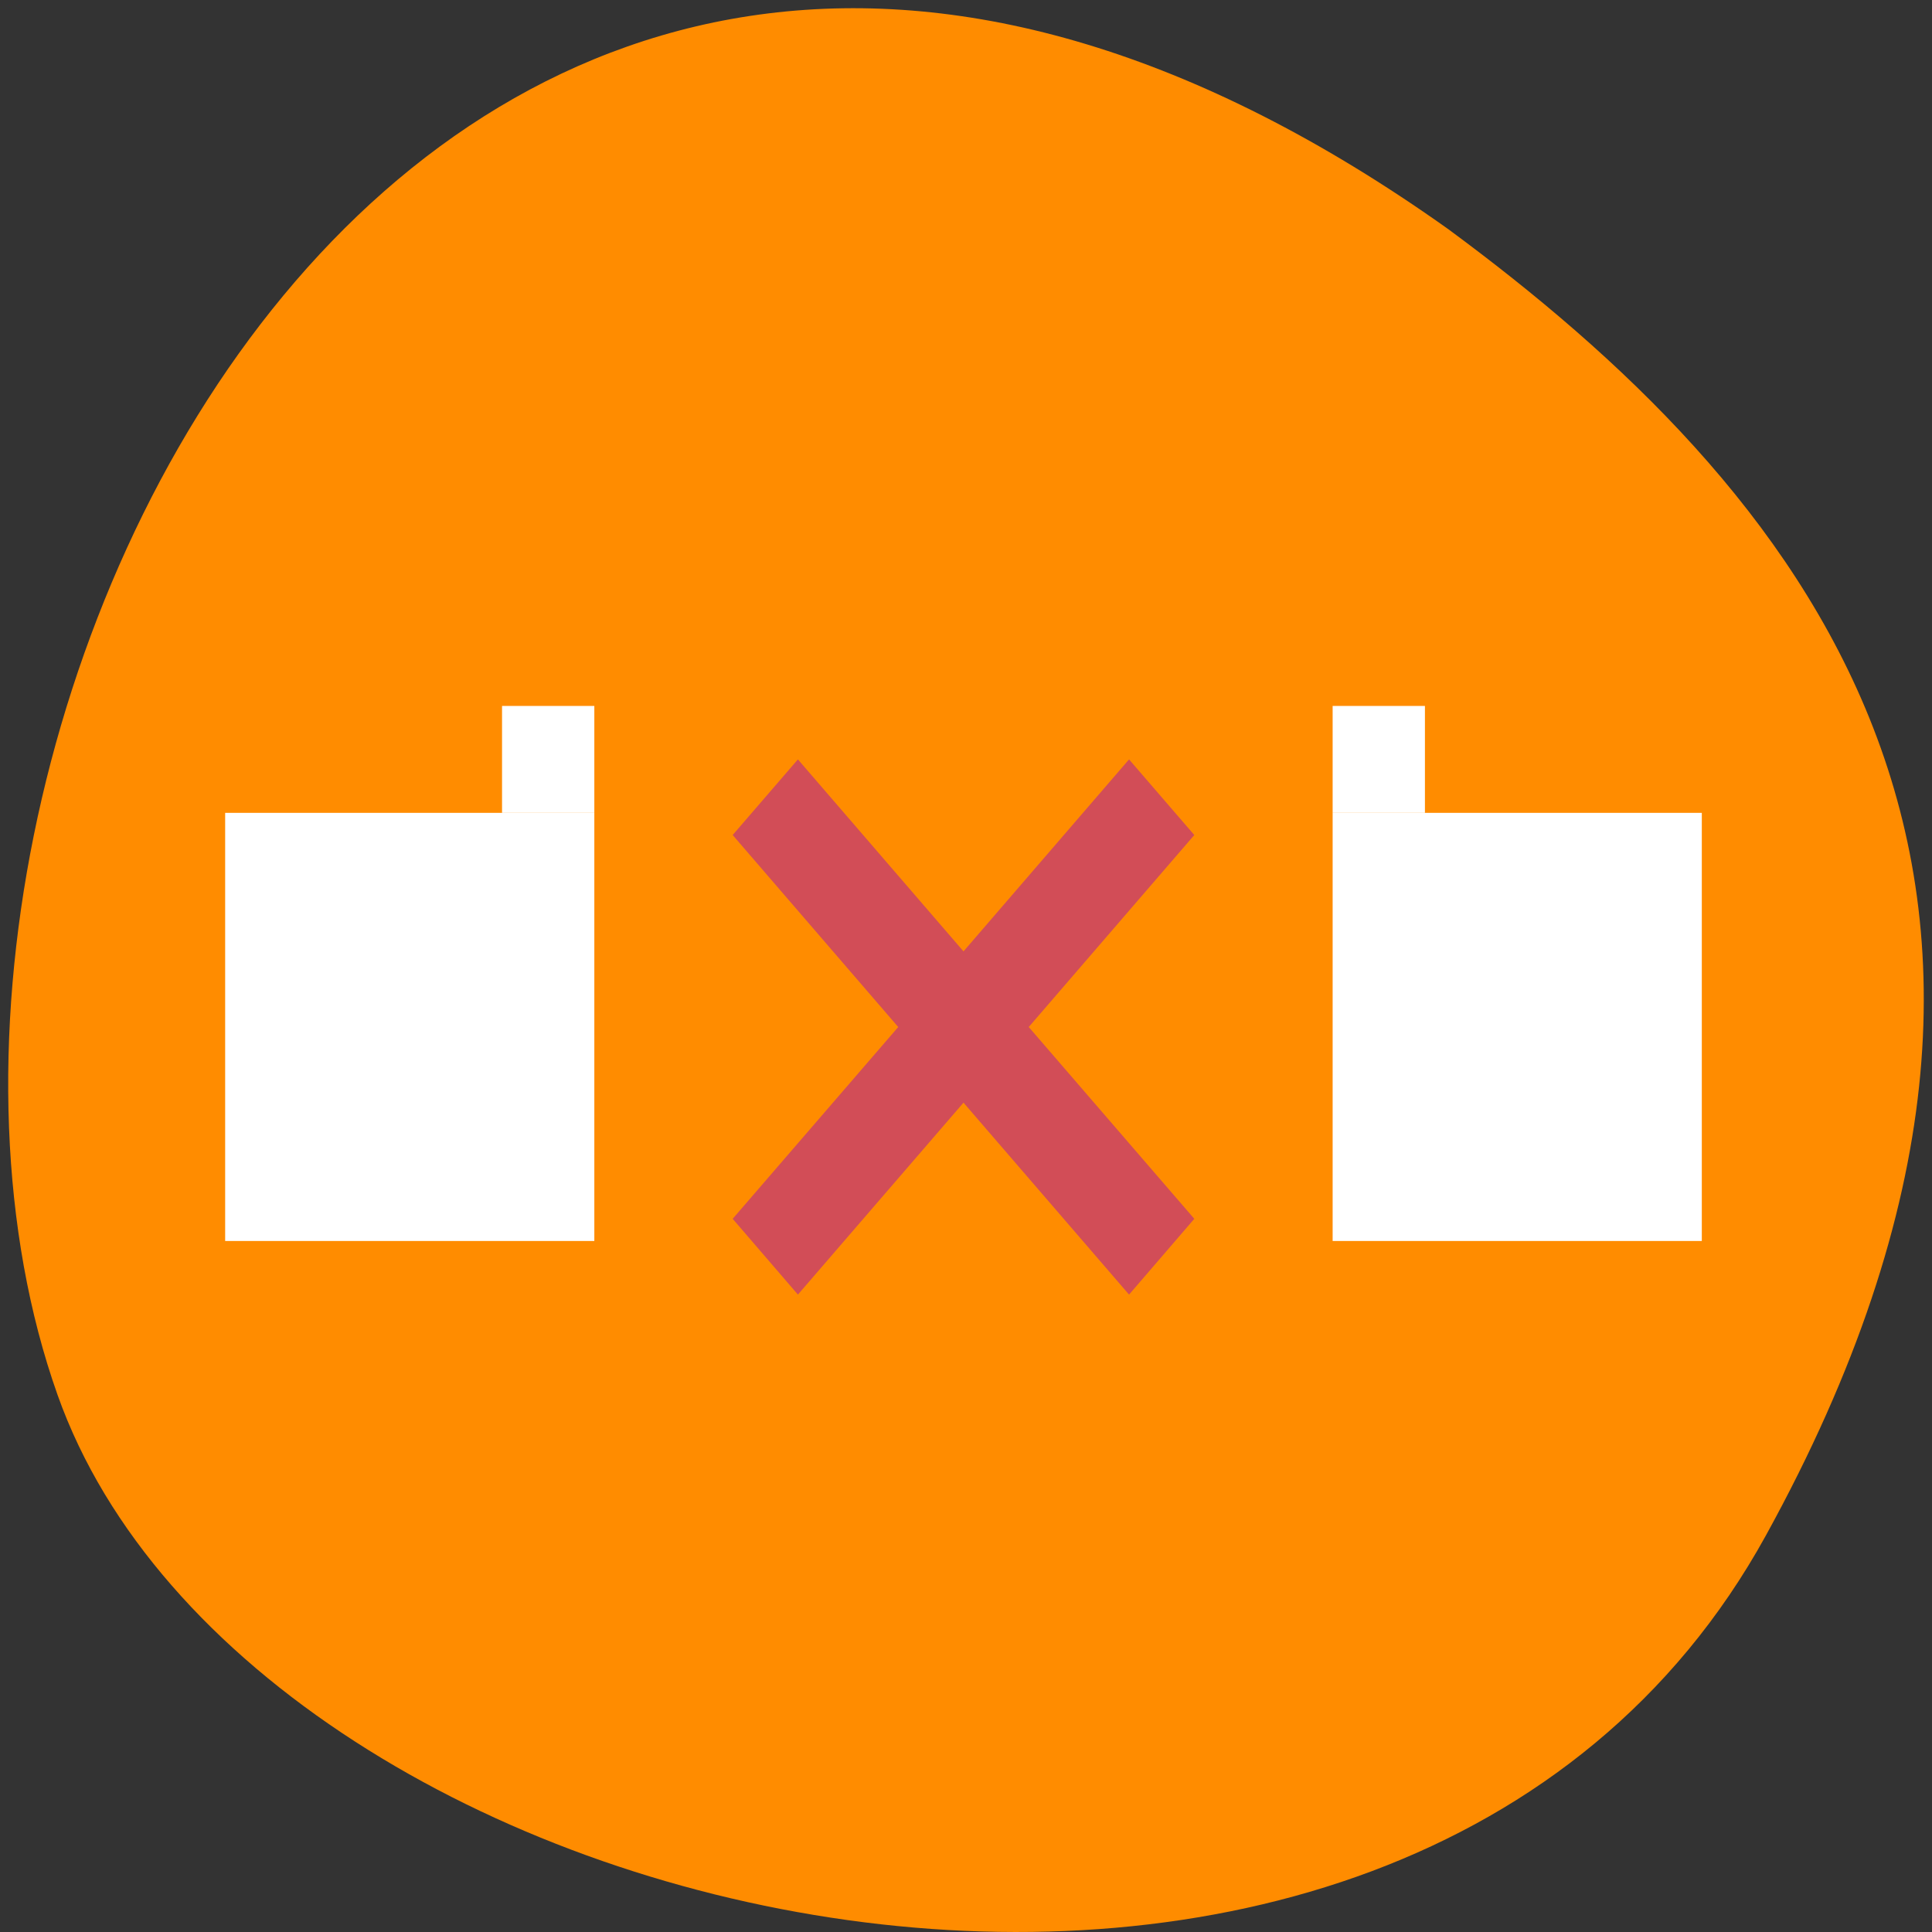 
<svg xmlns="http://www.w3.org/2000/svg" xmlns:xlink="http://www.w3.org/1999/xlink" width="48px" height="48px" viewBox="0 0 48 48" version="1.1">
<rect x="0" y="0" width="48" height="48" fill="#333333" stroke="none"/>
<g id="surface1">
<path style=" stroke:none;fill-rule:nonzero;fill:rgb(100%,54.902%,0%);fill-opacity:1;" d="M 43.871 38.152 C 34.77 54.676 6.254 48.262 1.43 34.656 C -4.32 18.445 10.641 -12.336 35.984 5.695 C 44.52 11.992 52.973 21.625 43.871 38.152 Z M 43.871 38.152 "/>
<path style=" stroke:none;fill-rule:nonzero;fill:rgb(100%,100%,100%);fill-opacity:1;" d="M 5.594 20.195 L 5.594 30.832 L 14.766 30.832 L 14.766 20.195 Z M 33.109 20.195 L 33.109 30.832 L 42.281 30.832 L 42.281 20.195 Z M 33.109 20.195 "/>
<path style=" stroke:none;fill-rule:nonzero;fill:rgb(100%,100%,100%);fill-opacity:1;" d="M 12.473 17.539 L 14.766 17.539 L 14.766 20.195 L 12.473 20.195 Z M 33.109 17.539 L 35.402 17.539 L 35.402 20.195 L 33.109 20.195 Z M 33.109 17.539 "/>
<path style=" stroke:none;fill-rule:nonzero;fill:rgb(82.353%,30.196%,34.118%);fill-opacity:1;" d="M 19.824 18.867 L 18.203 20.746 L 22.316 25.516 L 18.203 30.281 L 19.824 32.164 L 23.938 27.395 L 28.051 32.164 L 29.672 30.281 L 25.559 25.516 L 29.672 20.746 L 28.051 18.867 L 23.938 23.637 Z M 19.824 18.867 "/>
</g>
</svg>

